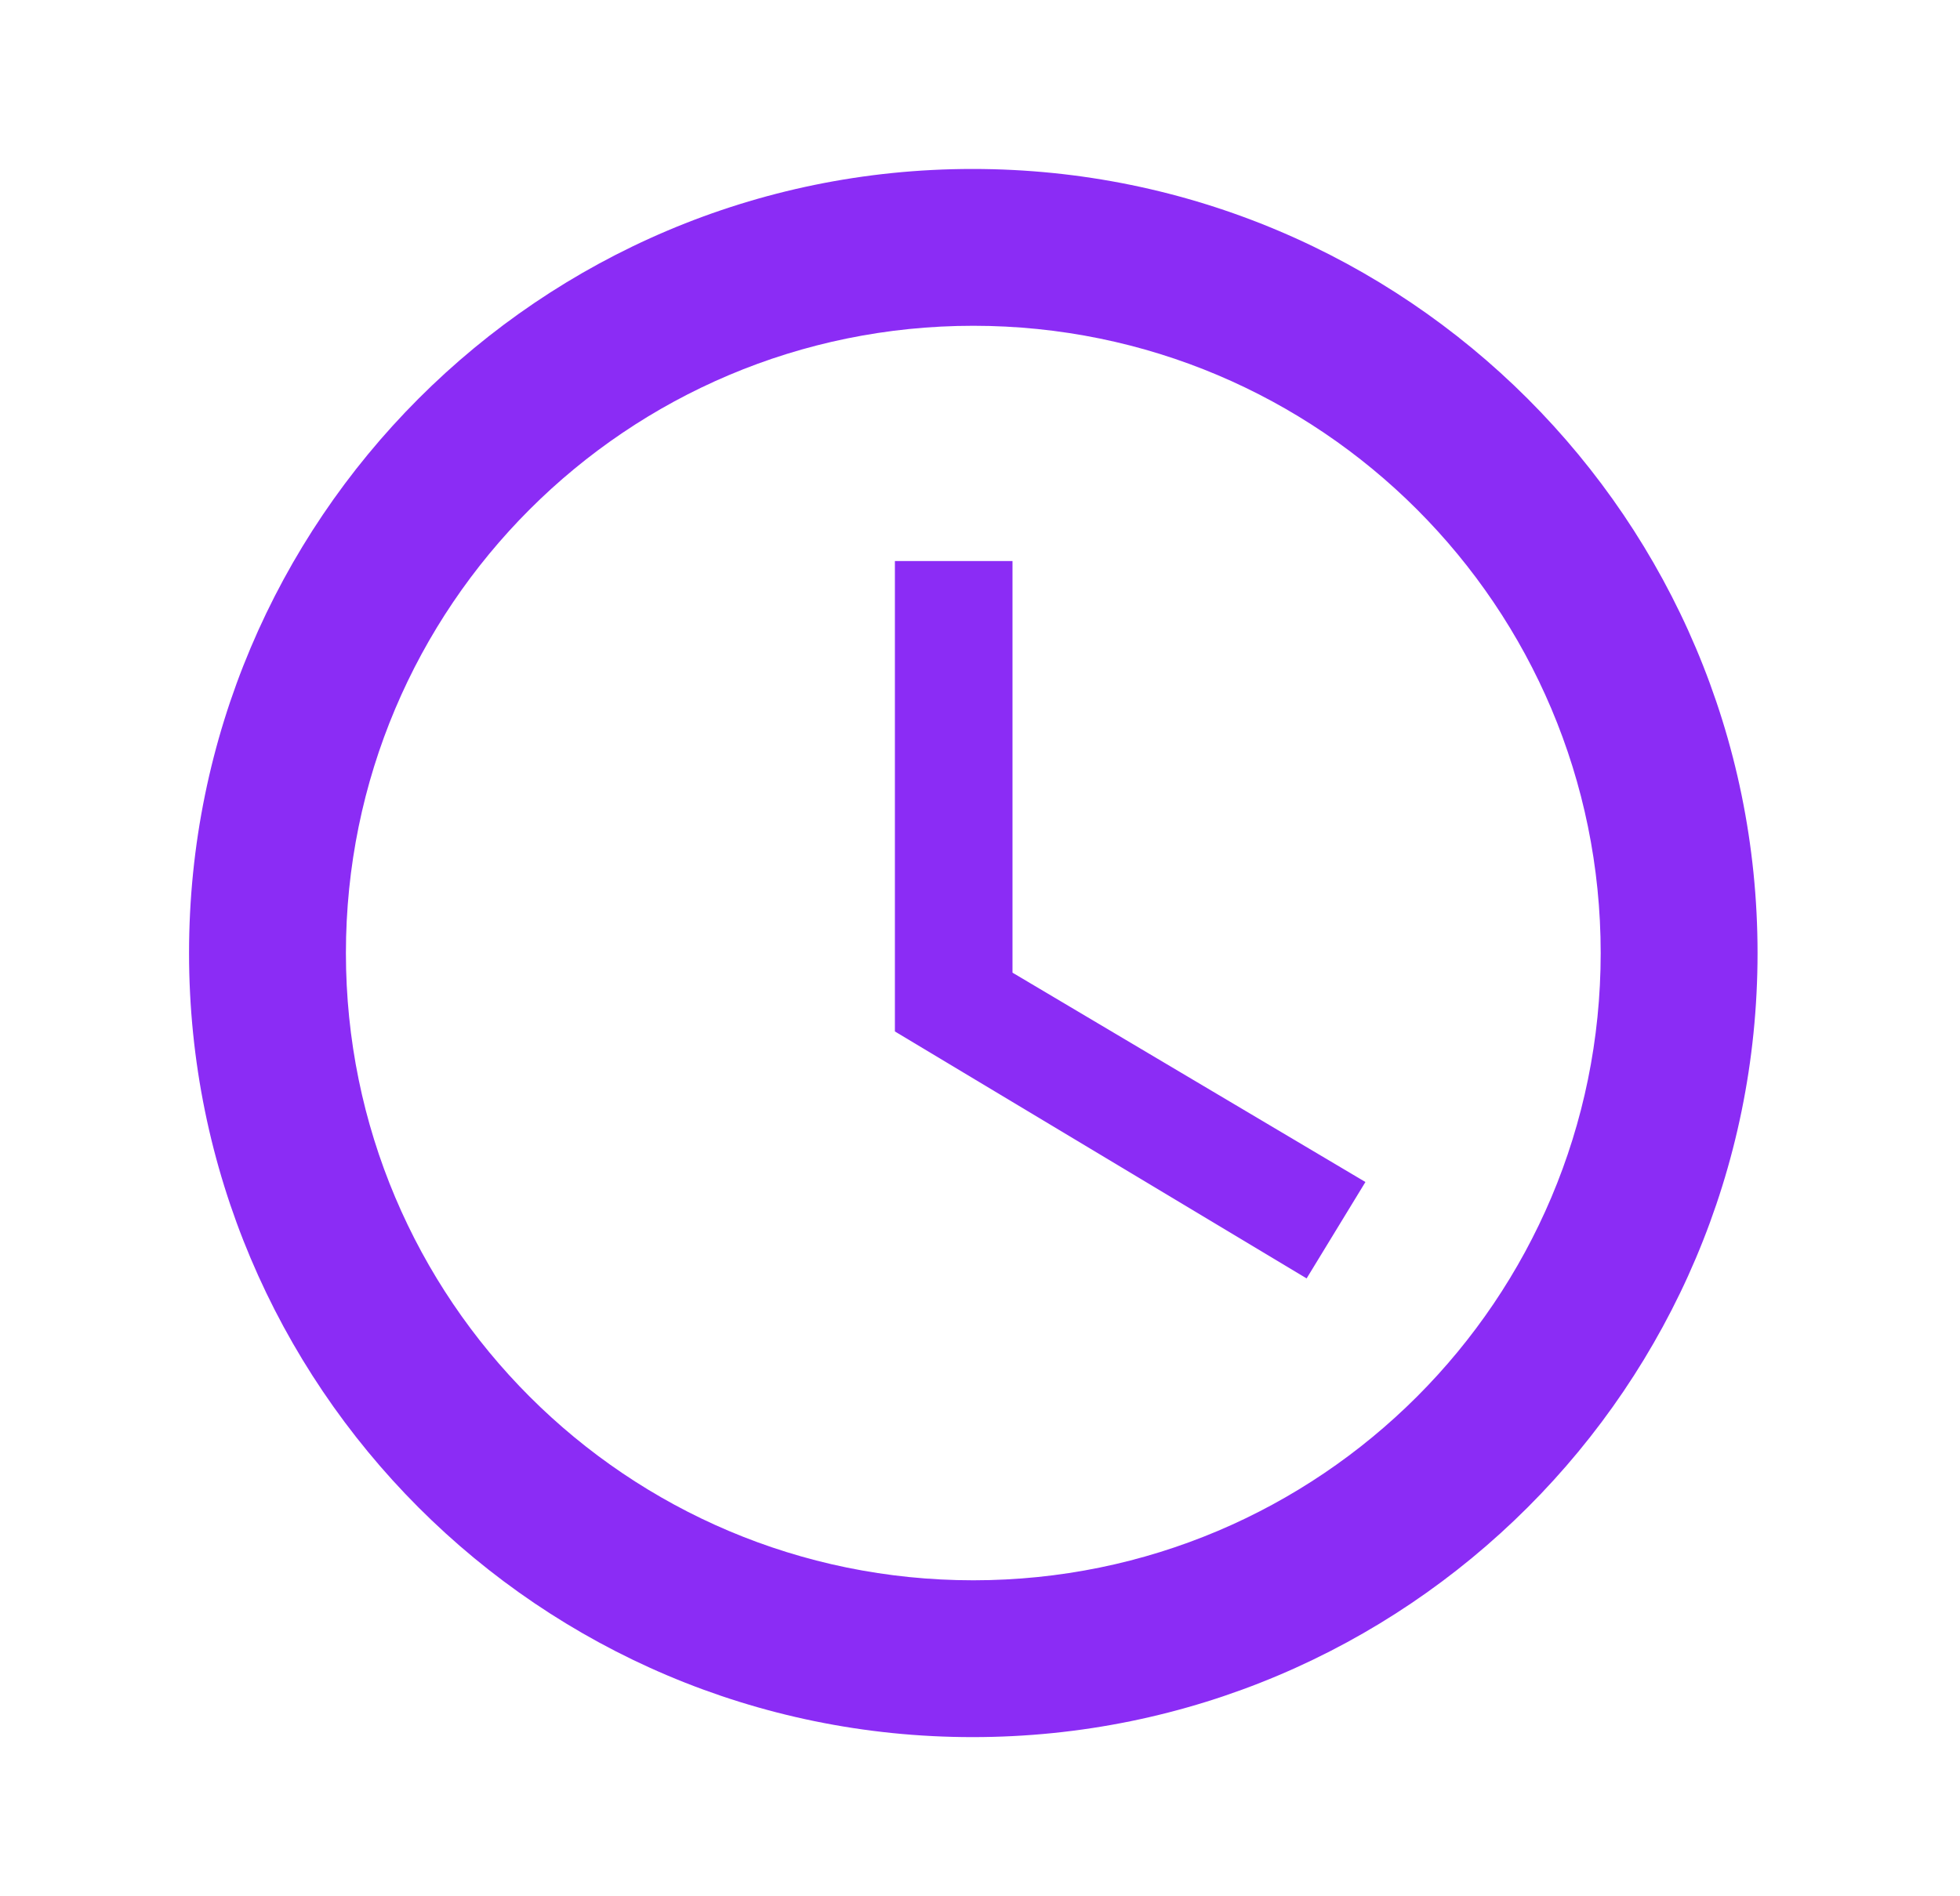 <svg width="31" height="30" viewBox="0 0 31 30" fill="none" xmlns="http://www.w3.org/2000/svg">
<path d="M15.382 2.673C8.535 2.673 2.99 8.231 2.99 15.078C2.99 21.925 8.535 27.482 15.382 27.482C22.241 27.482 27.798 21.925 27.798 15.078C27.798 8.231 22.241 2.673 15.382 2.673ZM15.394 25.001C9.912 25.001 5.471 20.56 5.471 15.078C5.471 9.595 9.912 5.154 15.394 5.154C20.877 5.154 25.317 9.595 25.317 15.078C25.317 20.56 20.877 25.001 15.394 25.001ZM16.014 8.876H14.154V16.318L20.666 20.225L21.596 18.7L16.014 15.388V8.876Z" fill="#8B2CF5"/>
</svg>
